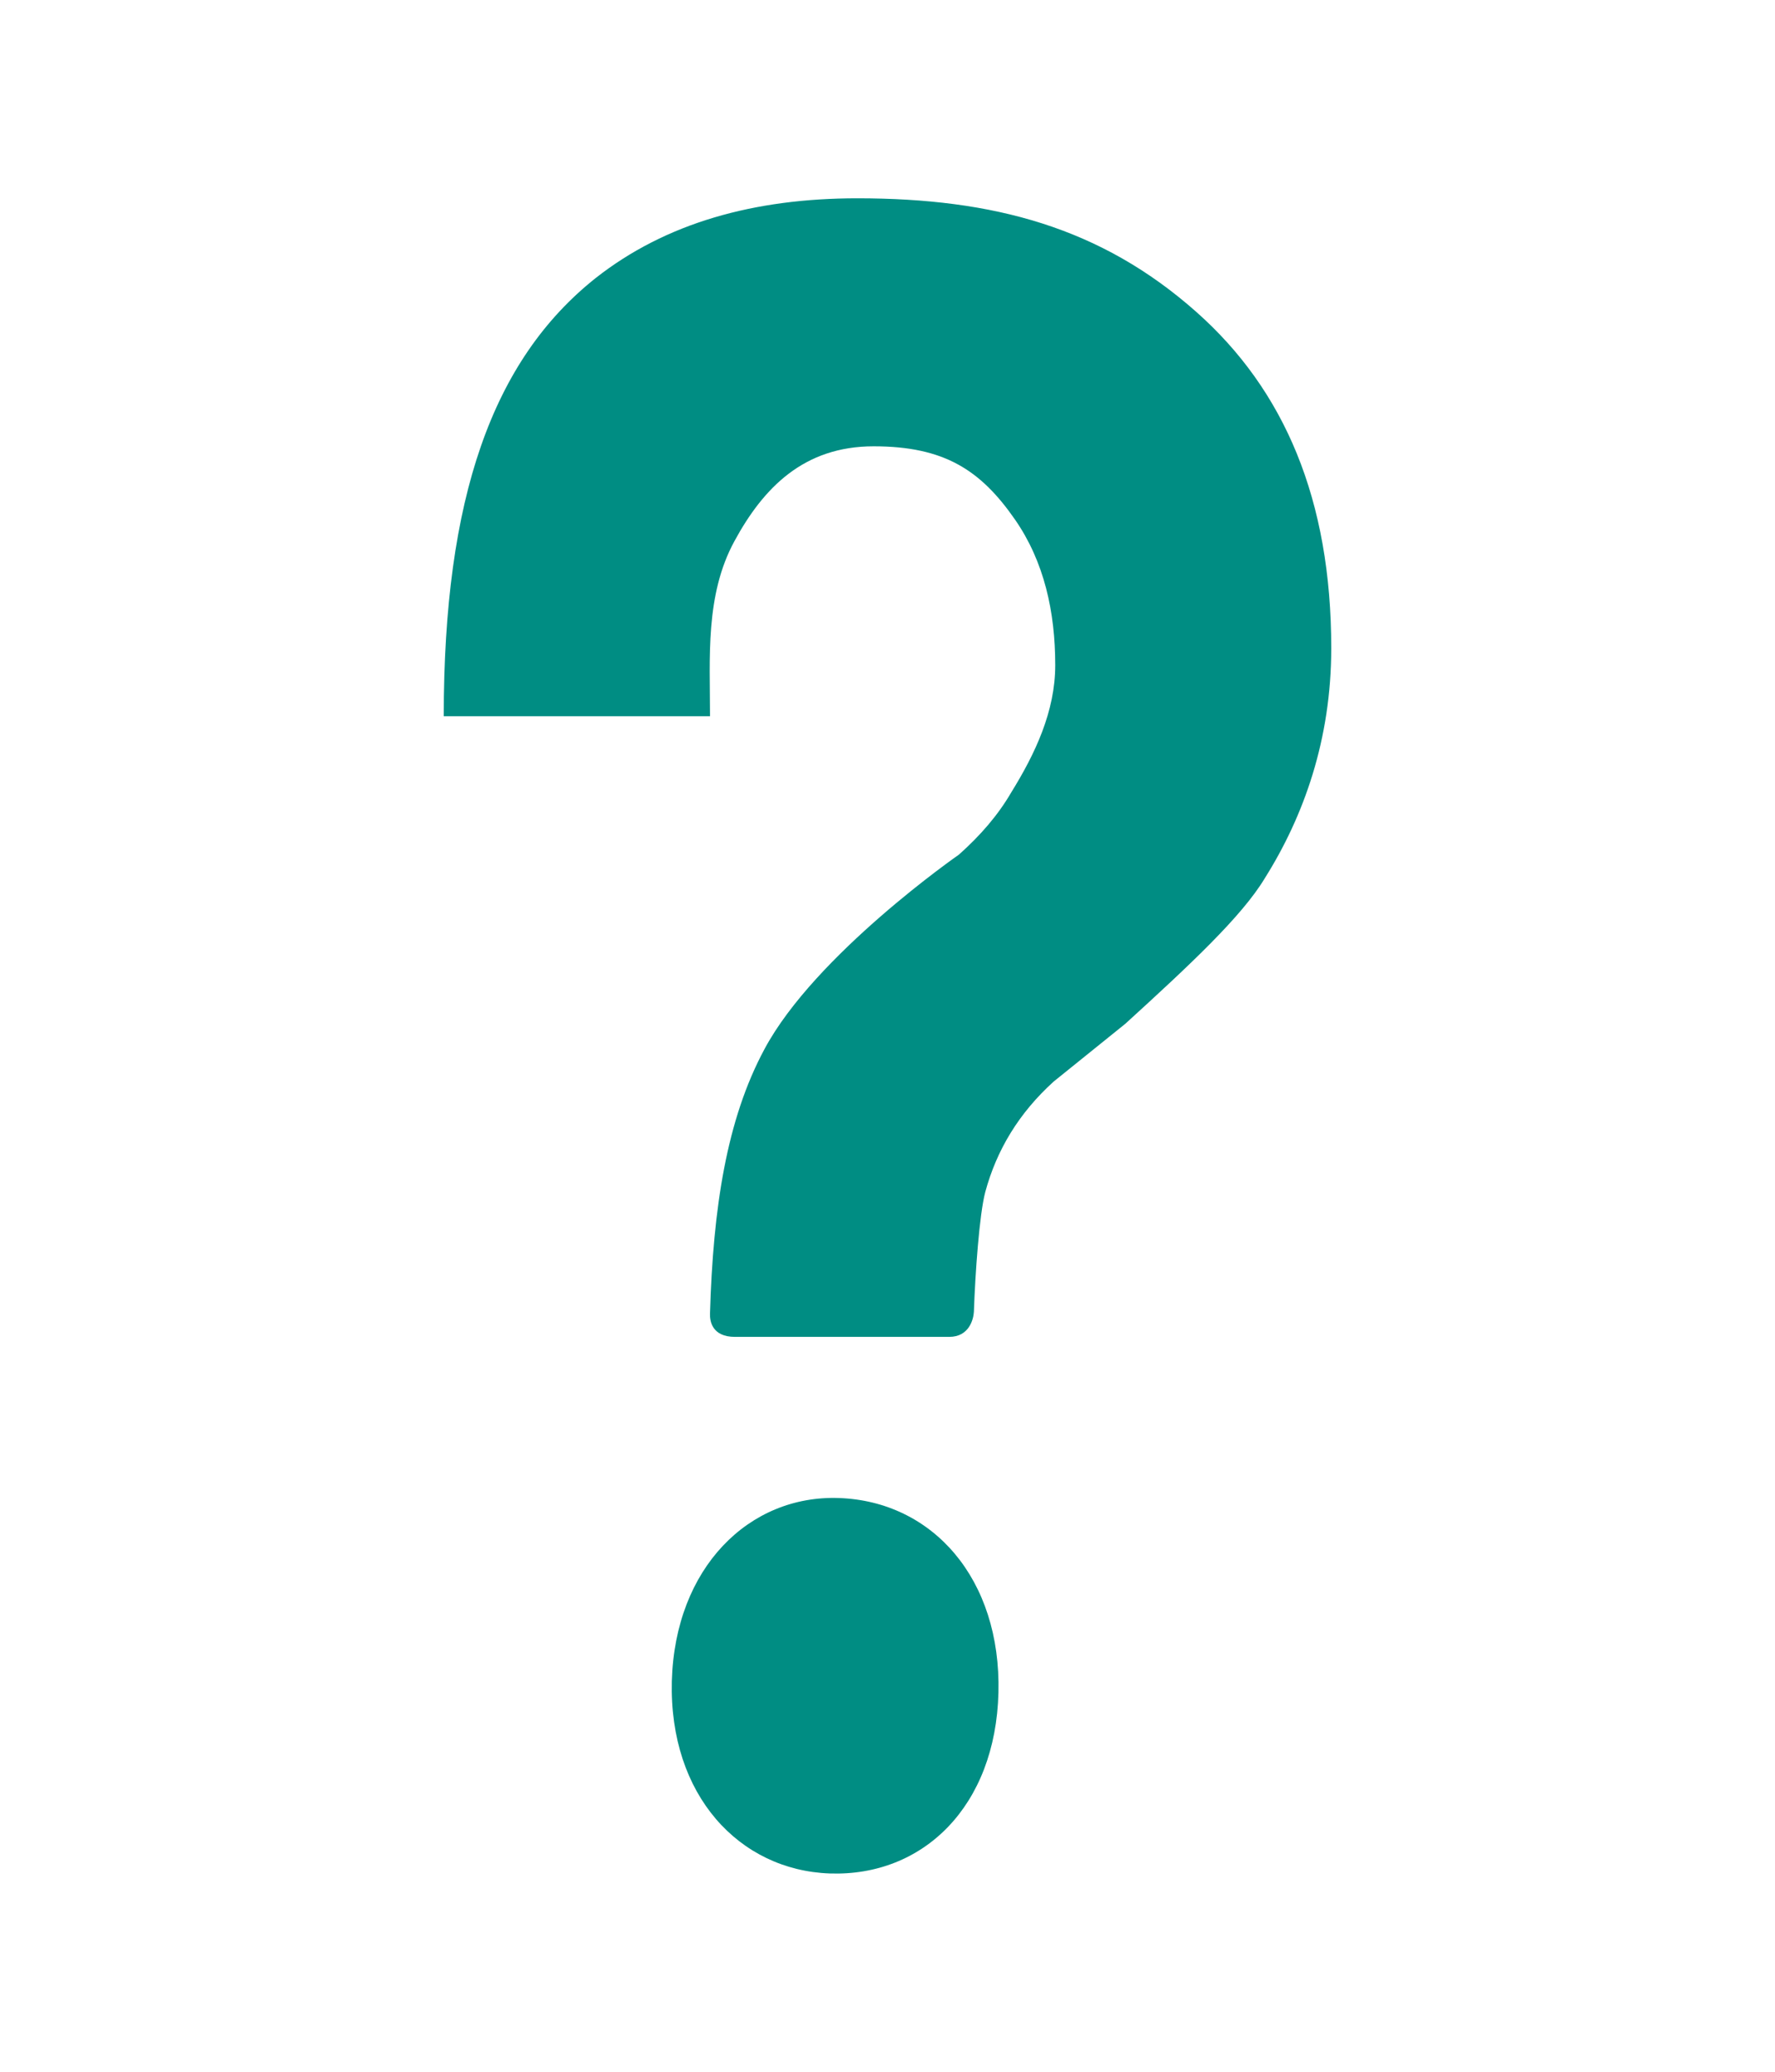 <svg width="12" height="14" viewBox="0 0 12 14" fill="none" xmlns="http://www.w3.org/2000/svg">
<path d="M8.088 2.108C7.444 1.537 6.717 1.34 5.796 1.34C5.098 1.34 4.5 1.507 4.027 1.879C3.328 2.434 3 3.366 3 4.84H4.8C4.8 4.446 4.767 4.022 4.964 3.659C5.161 3.295 5.435 3.016 5.906 3.016C6.384 3.016 6.63 3.177 6.862 3.511C7.059 3.795 7.134 4.134 7.134 4.495C7.134 4.807 6.998 5.094 6.837 5.354C6.748 5.507 6.63 5.644 6.483 5.775C6.483 5.775 5.51 6.45 5.168 7.09C4.912 7.566 4.821 8.162 4.8 8.876C4.798 8.928 4.814 9.034 4.969 9.034H6.417C6.553 9.034 6.581 8.914 6.584 8.865C6.593 8.605 6.621 8.206 6.661 8.055C6.738 7.771 6.888 7.522 7.123 7.309L7.608 6.918C8.046 6.519 8.395 6.193 8.55 5.936C8.815 5.515 9 4.996 9 4.38C9 3.377 8.684 2.636 8.088 2.108ZM5.672 10.123C5.065 10.101 4.563 10.593 4.542 11.361C4.523 12.132 4.999 12.638 5.609 12.66C6.241 12.682 6.731 12.206 6.75 11.438C6.769 10.669 6.305 10.145 5.672 10.123Z" fill="#008D83"/>
</svg>
